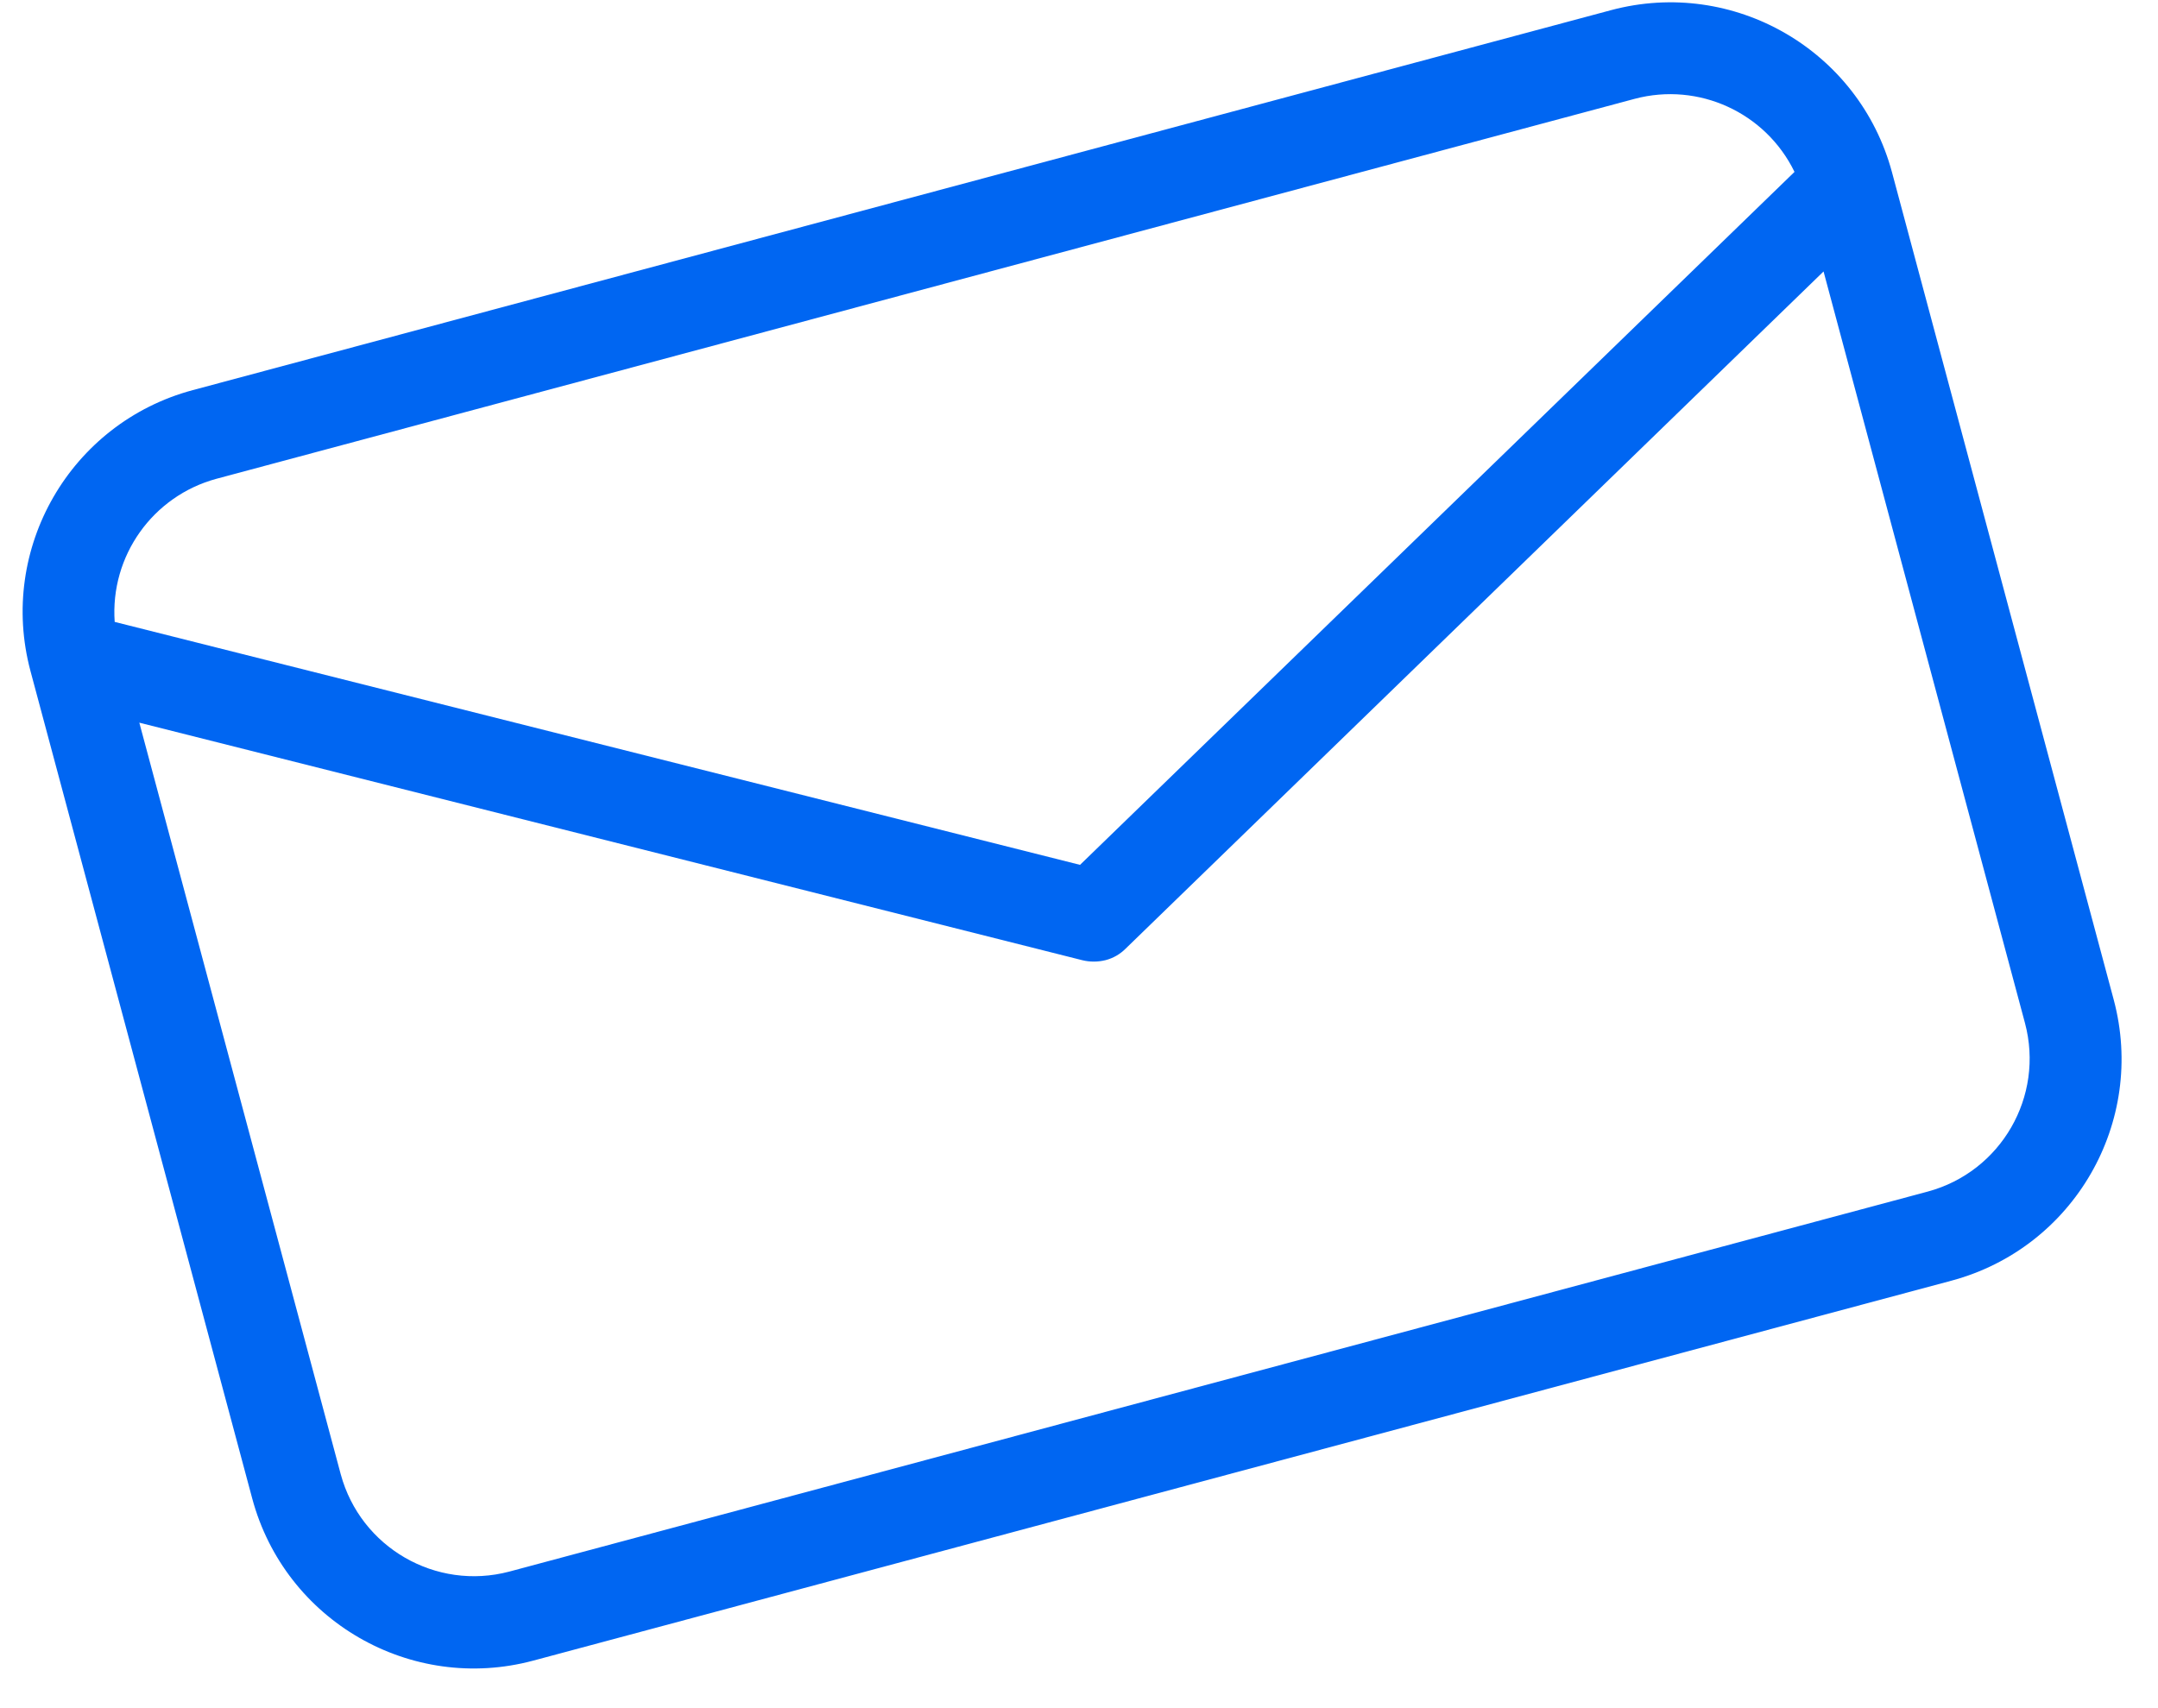 <svg width="48" height="38" viewBox="0 0 48 38" fill="none" xmlns="http://www.w3.org/2000/svg">
<path d="M35.834 0.226L4.287 8.679C1.565 9.409 -0.05 12.207 0.678 14.929L5.61 33.335C6.34 36.056 9.138 37.672 11.86 36.943L43.407 28.49C46.129 27.76 47.743 24.962 47.015 22.24L42.084 3.835C41.353 1.113 38.556 -0.502 35.834 0.226ZM4.815 10.651L36.362 2.198C37.783 1.821 39.271 2.502 39.915 3.824L24.023 19.24L2.551 13.835C2.448 12.369 3.396 11.035 4.815 10.651ZM42.876 26.509L11.329 34.962C9.696 35.394 8.021 34.427 7.579 32.797L3.099 16.077L24.073 21.361C24.243 21.403 24.421 21.402 24.59 21.36C24.761 21.316 24.915 21.227 25.039 21.102L40.561 6.039L45.041 22.759C45.477 24.392 44.508 26.07 42.876 26.509Z" fill="#0066F2"/>
</svg>
